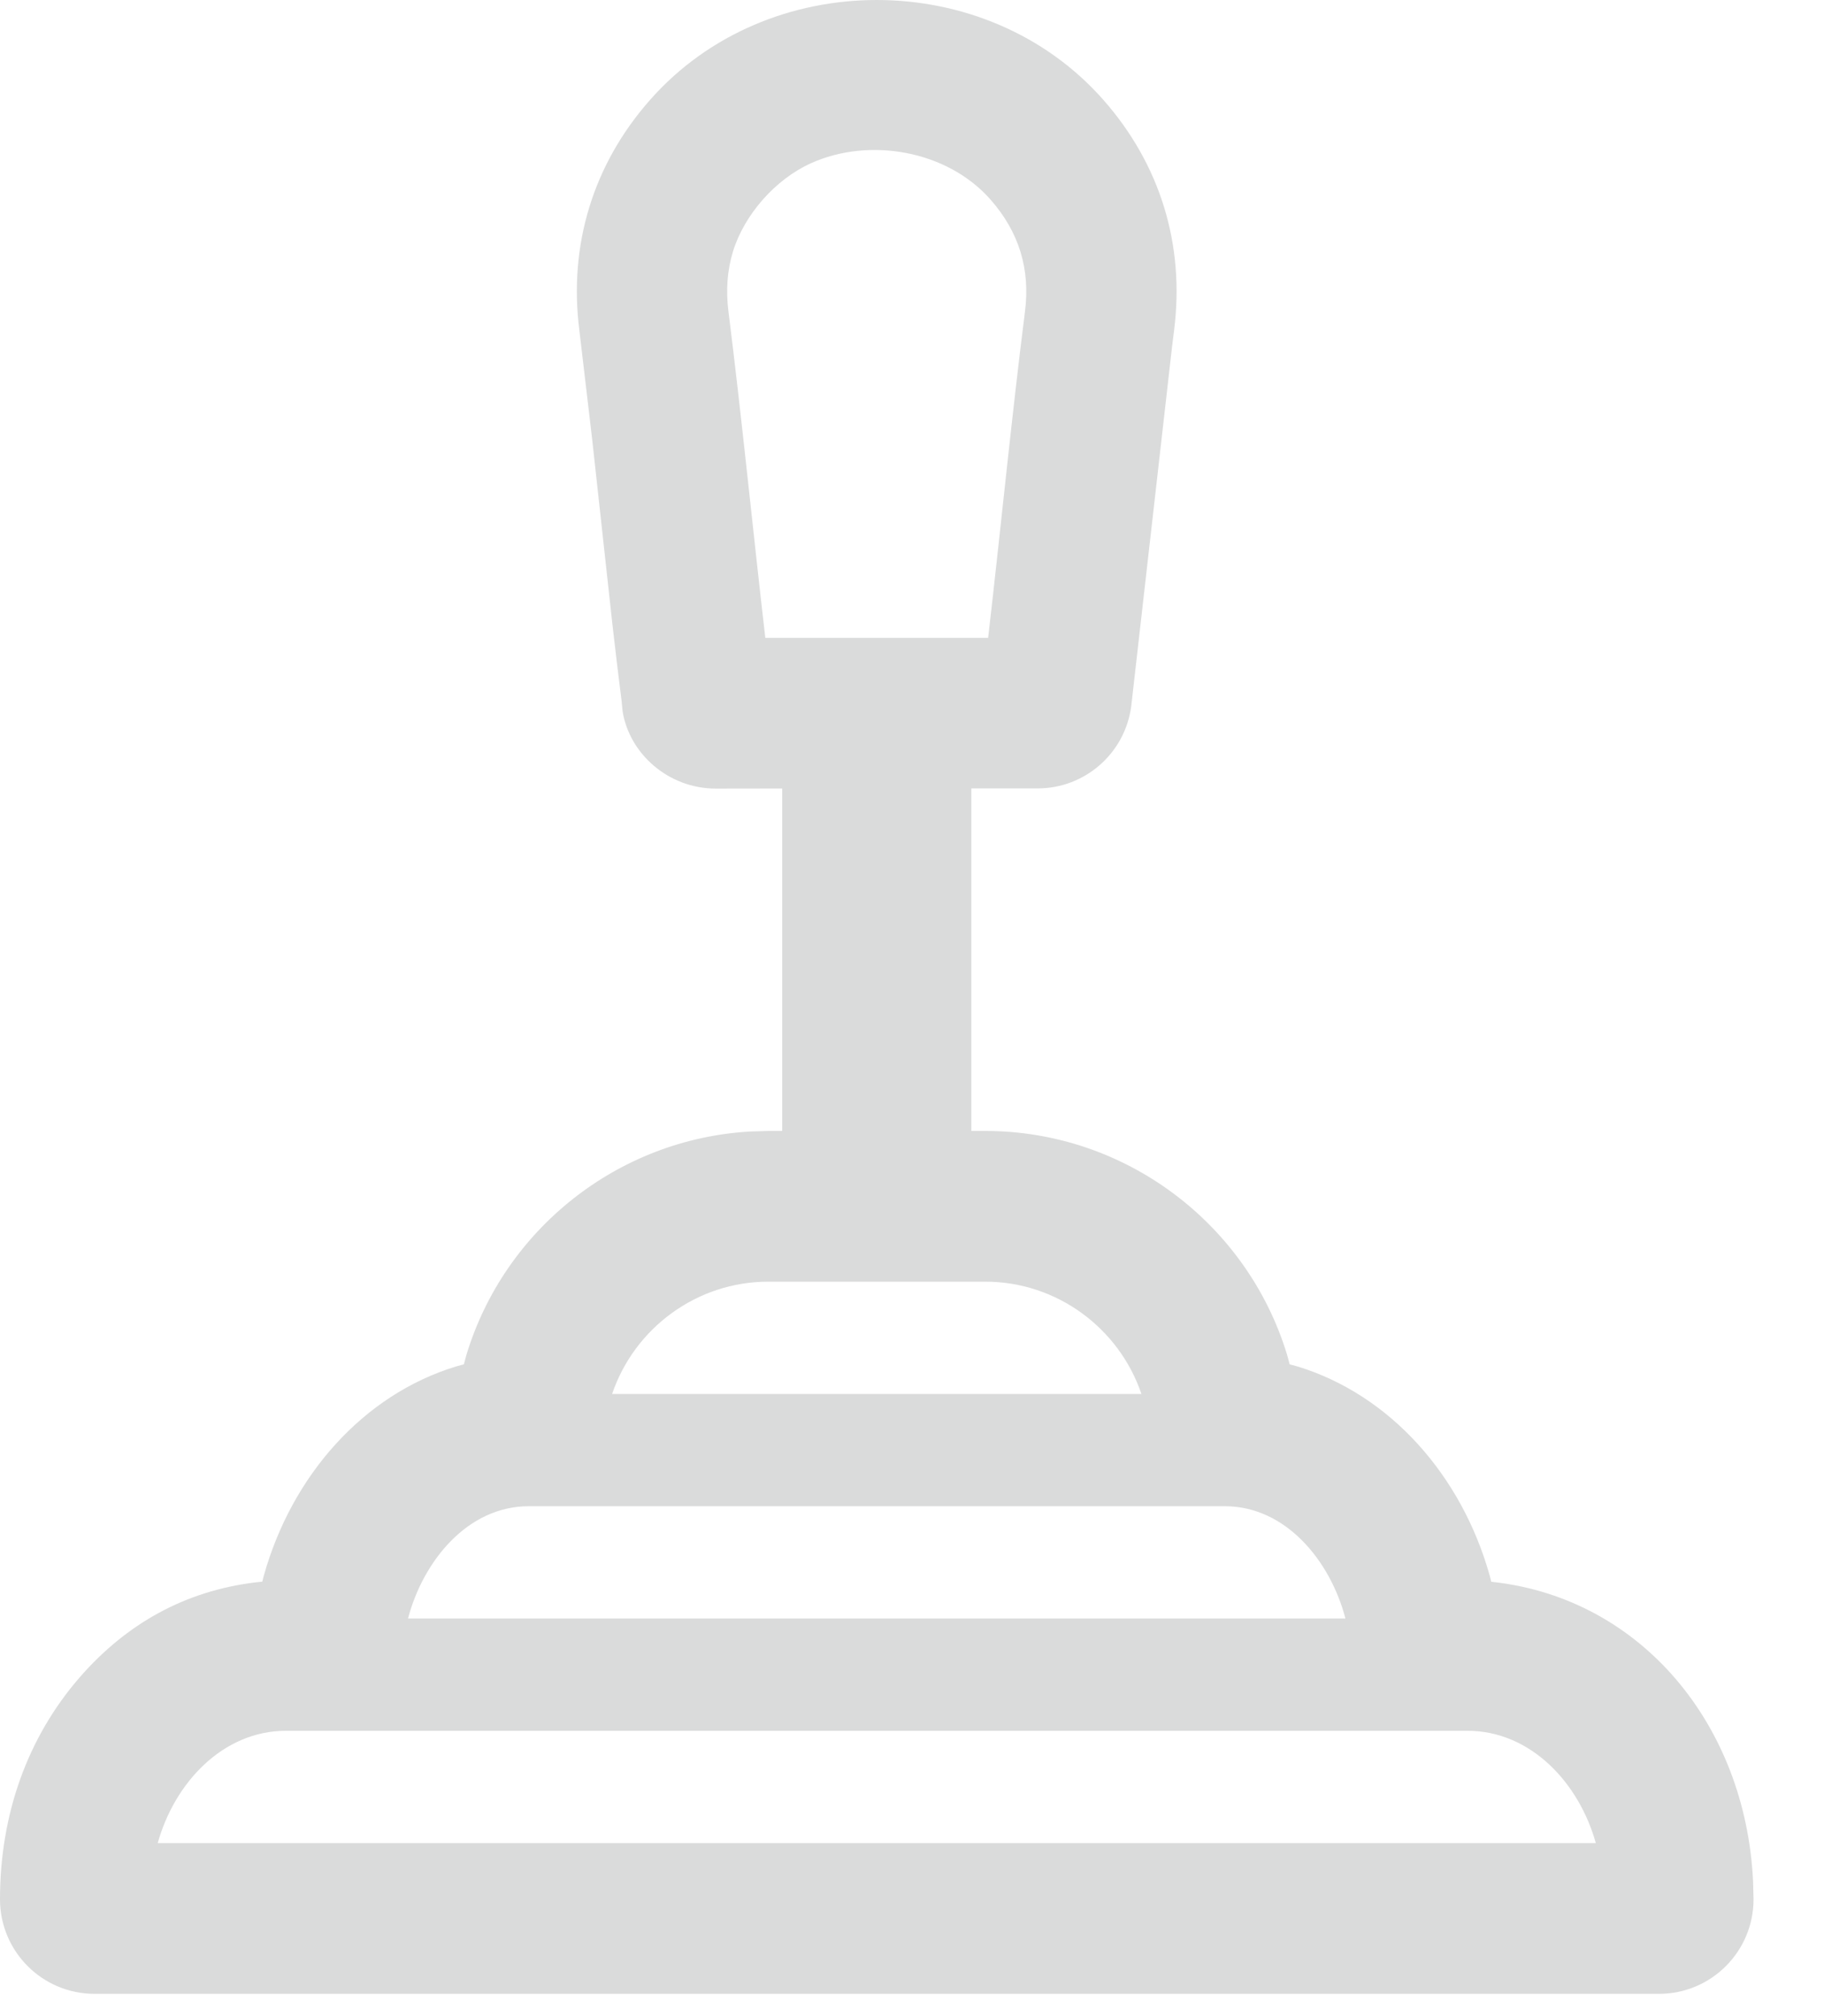 <?xml version="1.0" encoding="utf-8"?>
<svg width="19px" height="21px" viewBox="0 0 19 21" version="1.1" xmlns:xlink="http://www.w3.org/1999/xlink" xmlns="http://www.w3.org/2000/svg">
  <desc>Created with Lunacy</desc>
  <defs>
    <path d="M6.035 3.441C5.922 2.55 6.179 1.712 6.771 1.041C7.994 -0.347 10.271 -0.347 11.494 1.041C12.086 1.713 12.343 2.551 12.23 3.441C12.222 3.5 12.215 3.556 12.209 3.61L11.784 7.353C11.721 7.845 11.302 8.212 10.81 8.212L10.118 8.212L10.118 11.78L10.263 11.78C11.723 11.78 12.992 12.747 13.407 14.111L13.434 14.211L13.515 14.233C14.482 14.528 15.227 15.37 15.519 16.416L15.534 16.476L15.57 16.48C17.103 16.659 18.183 17.97 18.261 19.594L18.266 19.783C18.266 20.327 17.825 20.768 17.281 20.768L0.985 20.768C0.441 20.768 0 20.327 0 19.783C0 18.896 0.288 18.097 0.827 17.475C1.323 16.904 1.936 16.572 2.655 16.483L2.732 16.475L2.747 16.416C3.039 15.37 3.784 14.528 4.751 14.233L4.832 14.211L4.859 14.111C5.255 12.806 6.434 11.865 7.813 11.786L8.002 11.78L8.148 11.78L8.148 8.213L7.456 8.214C6.965 8.214 6.555 7.853 6.485 7.406L6.475 7.302C6.442 7.041 6.413 6.799 6.38 6.51L6.167 4.563L6.035 3.441ZM7.635 2.62C7.576 2.814 7.56 3.023 7.588 3.244C7.725 4.334 7.847 5.566 7.972 6.644L10.293 6.644C10.418 5.567 10.539 4.332 10.677 3.244C10.733 2.801 10.614 2.415 10.317 2.078C9.866 1.566 9.056 1.425 8.446 1.701C8.077 1.868 7.754 2.234 7.635 2.62ZM10.264 13.35C11.008 13.35 11.657 13.833 11.89 14.52L6.376 14.52C6.609 13.833 7.258 13.35 8.003 13.35L10.264 13.35ZM14.015 16.859C13.859 16.261 13.396 15.689 12.759 15.689L5.507 15.689C4.87 15.689 4.407 16.261 4.25 16.859L14.015 16.859ZM1.643 19.198C1.815 18.577 2.316 18.028 2.98 18.028L15.286 18.028C15.949 18.028 16.451 18.577 16.623 19.198L1.643 19.198Z" id="path_1" />
    <clipPath id="mask_1">
      <use xlink:href="#path_1" />
    </clipPath>
  </defs>
  <path d="M6.035 3.441C5.922 2.55 6.179 1.712 6.771 1.041C7.994 -0.347 10.271 -0.347 11.494 1.041C12.086 1.713 12.343 2.551 12.23 3.441C12.222 3.5 12.215 3.556 12.209 3.61L11.784 7.353C11.721 7.845 11.302 8.212 10.81 8.212L10.118 8.212L10.118 11.78L10.263 11.78C11.723 11.78 12.992 12.747 13.407 14.111L13.434 14.211L13.515 14.233C14.482 14.528 15.227 15.37 15.519 16.416L15.534 16.476L15.57 16.48C17.103 16.659 18.183 17.97 18.261 19.594L18.266 19.783C18.266 20.327 17.825 20.768 17.281 20.768L0.985 20.768C0.441 20.768 0 20.327 0 19.783C0 18.896 0.288 18.097 0.827 17.475C1.323 16.904 1.936 16.572 2.655 16.483L2.732 16.475L2.747 16.416C3.039 15.37 3.784 14.528 4.751 14.233L4.832 14.211L4.859 14.111C5.255 12.806 6.434 11.865 7.813 11.786L8.002 11.78L8.148 11.78L8.148 8.213L7.456 8.214C6.965 8.214 6.555 7.853 6.485 7.406L6.475 7.302C6.442 7.041 6.413 6.799 6.38 6.51L6.167 4.563L6.035 3.441ZM7.635 2.62C7.576 2.814 7.56 3.023 7.588 3.244C7.725 4.334 7.847 5.566 7.972 6.644L10.293 6.644C10.418 5.567 10.539 4.332 10.677 3.244C10.733 2.801 10.614 2.415 10.317 2.078C9.866 1.566 9.056 1.425 8.446 1.701C8.077 1.868 7.754 2.234 7.635 2.62ZM10.264 13.35C11.008 13.35 11.657 13.833 11.89 14.52L6.376 14.52C6.609 13.833 7.258 13.35 8.003 13.35L10.264 13.35ZM14.015 16.859C13.859 16.261 13.396 15.689 12.759 15.689L5.507 15.689C4.87 15.689 4.407 16.261 4.25 16.859L14.015 16.859ZM1.643 19.198C1.815 18.577 2.316 18.028 2.98 18.028L15.286 18.028C15.949 18.028 16.451 18.577 16.623 19.198L1.643 19.198Z" id="Main" fill="#DADBDB" fill-rule="evenodd" stroke="none" />
</svg>